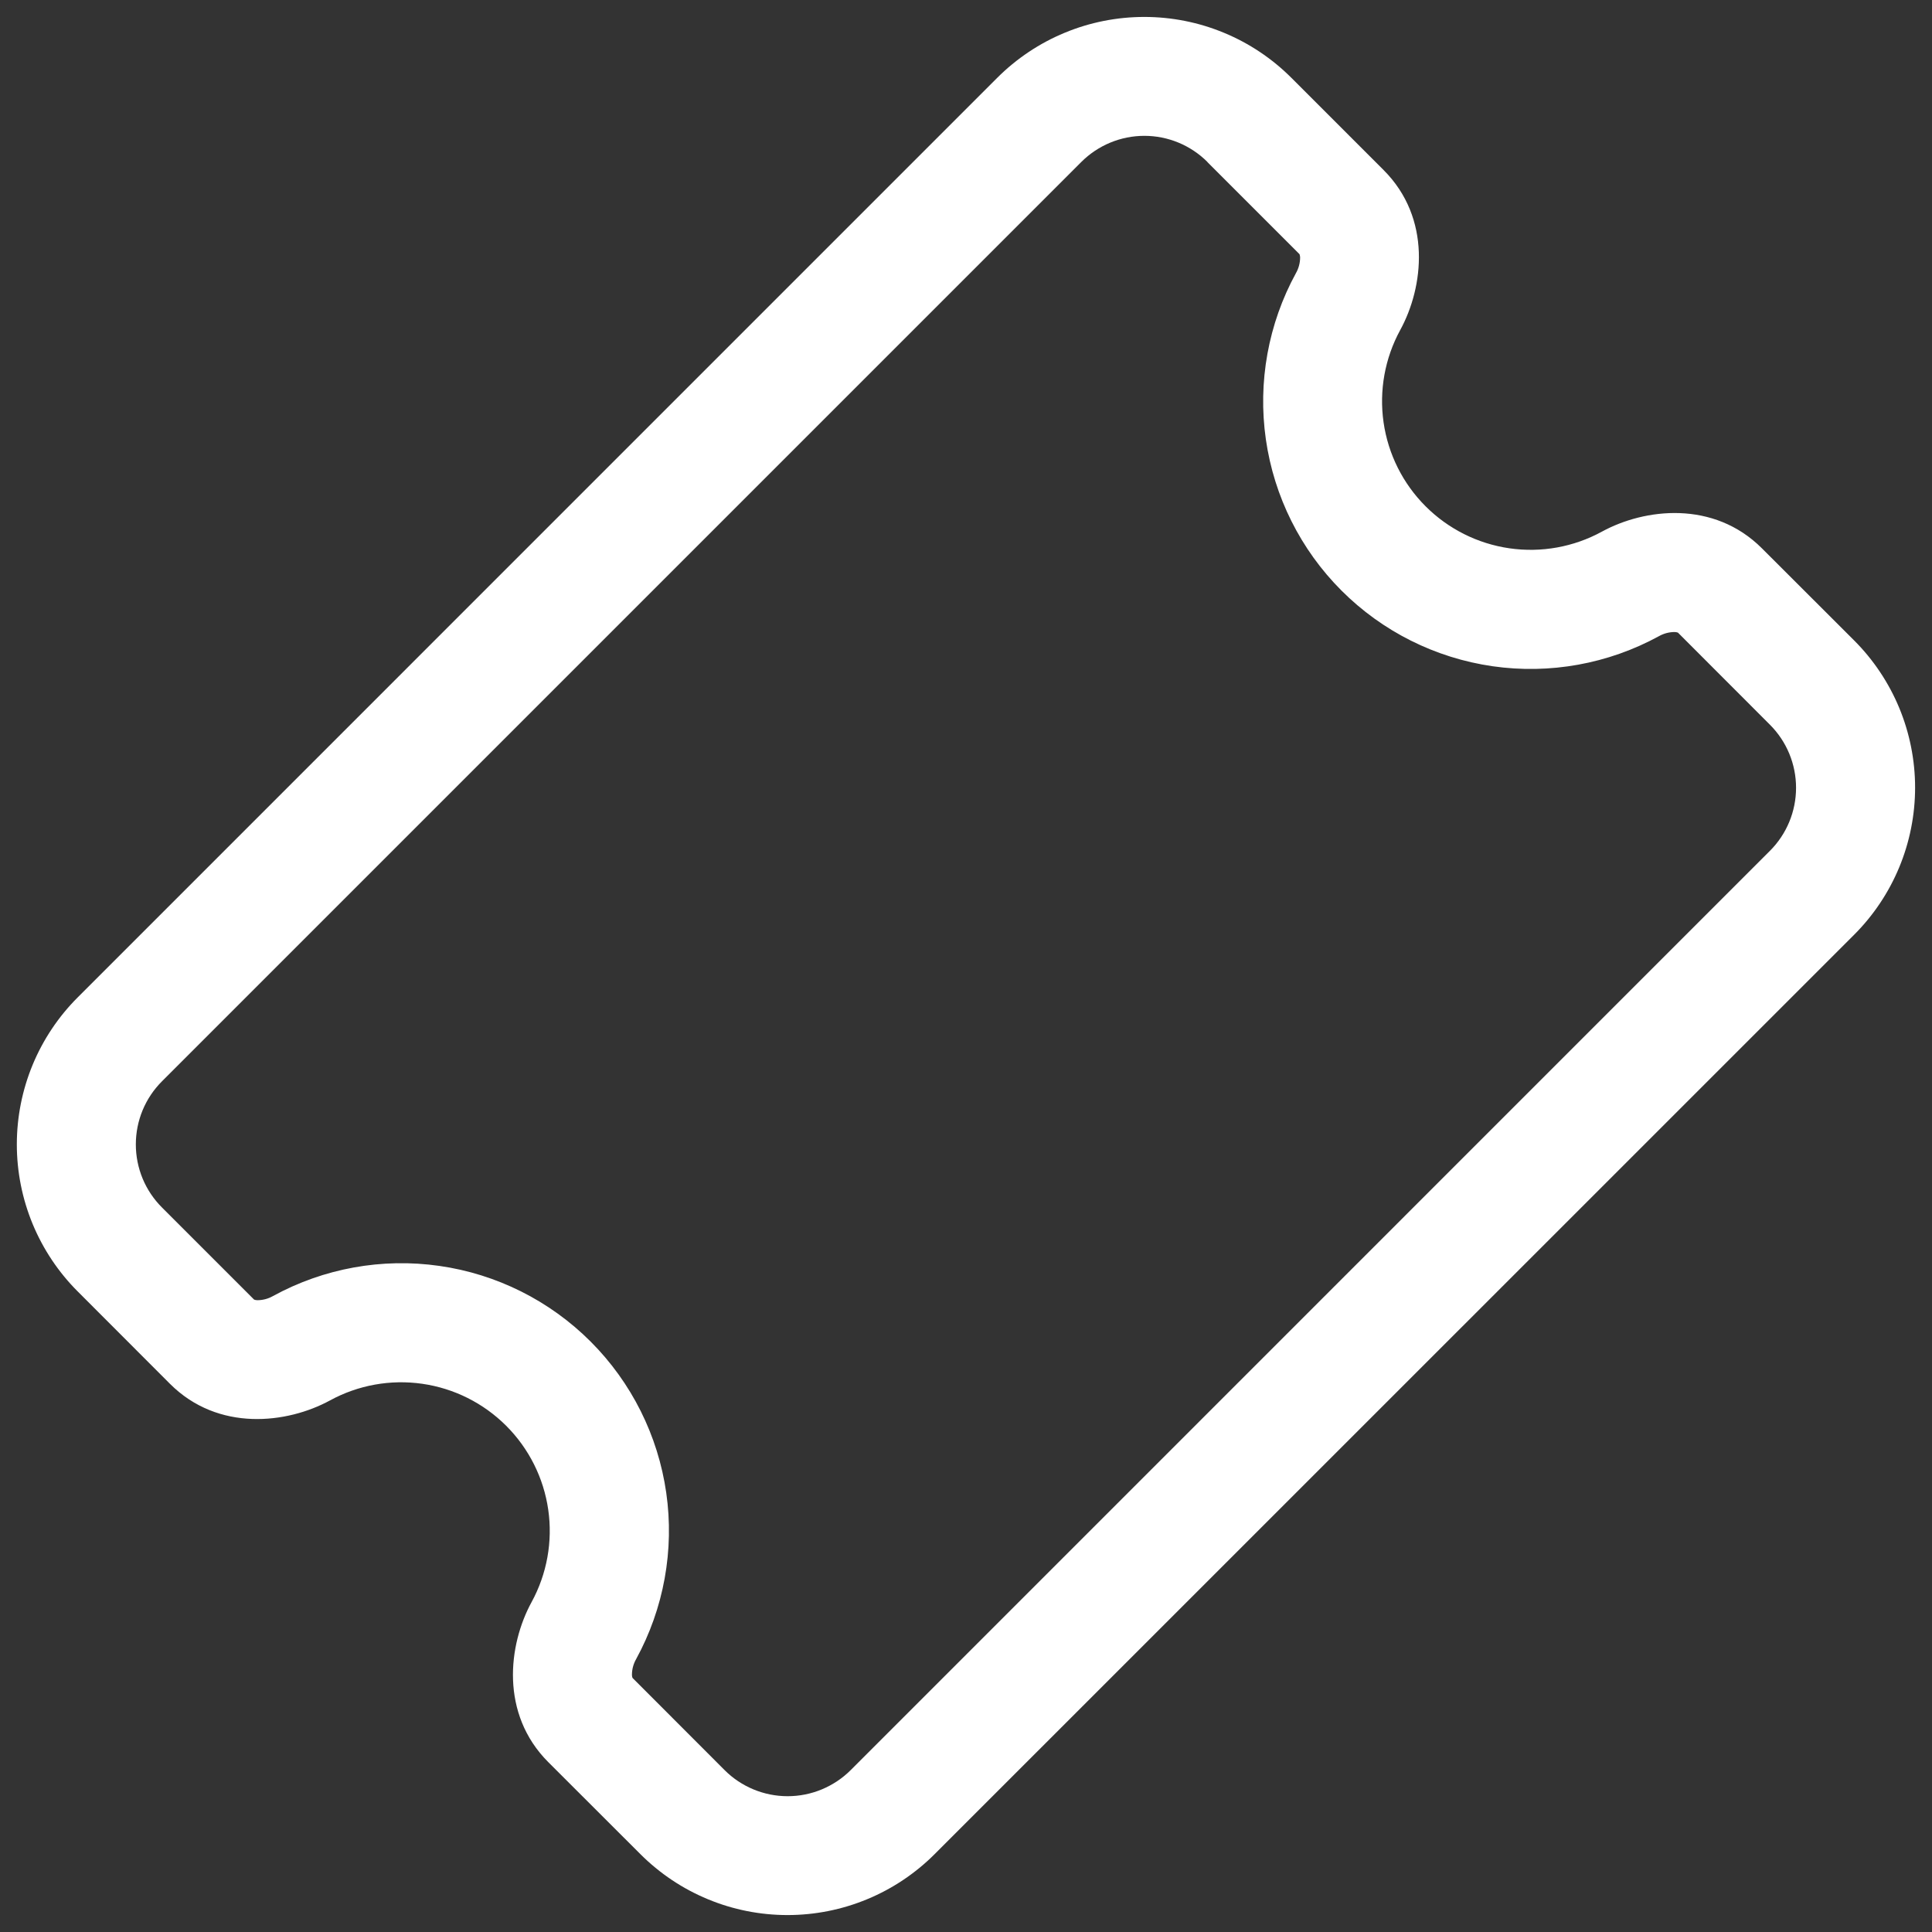 <svg width="52" height="52" viewBox="0 0 52 52" fill="none" xmlns="http://www.w3.org/2000/svg">
<rect x="0" y="0" width="52" height="52" fill="#333333" stroke="none"/>
<path d="M32.497 4.358C32.047 3.909 31.437 3.656 30.801 3.656C30.165 3.656 29.555 3.909 29.105 4.358L4.359 29.104C4.136 29.327 3.959 29.591 3.838 29.883C3.718 30.174 3.656 30.486 3.656 30.802C3.656 31.117 3.718 31.429 3.838 31.72C3.959 32.012 4.136 32.276 4.359 32.499L6.839 34.979C6.867 34.989 6.896 34.995 6.926 34.995C7.074 34.995 7.219 34.957 7.348 34.883C8.714 34.136 10.285 33.851 11.826 34.072C13.367 34.292 14.795 35.007 15.896 36.108C16.997 37.209 17.711 38.637 17.932 40.178C18.153 41.719 17.868 43.29 17.121 44.656C17.048 44.784 17.009 44.928 17.009 45.075C17.009 45.126 17.021 45.152 17.025 45.162L19.502 47.642C19.724 47.865 19.989 48.041 20.28 48.162C20.572 48.283 20.884 48.345 21.199 48.345C21.514 48.345 21.827 48.283 22.118 48.162C22.409 48.041 22.674 47.865 22.897 47.642L47.639 22.899C48.089 22.449 48.341 21.839 48.341 21.203C48.341 20.567 48.089 19.957 47.639 19.507L45.162 17.027C45.135 17.017 45.105 17.012 45.076 17.011C44.927 17.011 44.78 17.049 44.65 17.123C43.285 17.869 41.714 18.153 40.174 17.932C38.633 17.71 37.206 16.996 36.106 15.895C35.006 14.795 34.292 13.367 34.071 11.827C33.85 10.286 34.134 8.716 34.881 7.35C34.954 7.222 34.993 7.076 34.993 6.928C34.992 6.898 34.987 6.869 34.977 6.842L32.497 4.362V4.358ZM26.839 2.096C27.359 1.576 27.977 1.163 28.656 0.882C29.335 0.6 30.064 0.456 30.799 0.456C31.535 0.456 32.263 0.6 32.942 0.882C33.622 1.163 34.239 1.576 34.759 2.096L37.239 4.576C38.541 5.878 38.318 7.731 37.687 8.883C37.273 9.642 37.116 10.514 37.239 11.369C37.362 12.224 37.759 13.017 38.37 13.627C38.981 14.238 39.773 14.635 40.629 14.758C41.484 14.881 42.356 14.724 43.114 14.31C44.266 13.68 46.122 13.459 47.422 14.758L49.905 17.238C50.425 17.758 50.837 18.376 51.119 19.055C51.4 19.735 51.545 20.463 51.545 21.198C51.545 21.934 51.4 22.662 51.119 23.341C50.837 24.021 50.425 24.638 49.905 25.158L25.156 49.904C24.636 50.424 24.019 50.837 23.339 51.118C22.66 51.4 21.931 51.544 21.196 51.544C20.46 51.544 19.732 51.4 19.053 51.118C18.373 50.837 17.756 50.424 17.236 49.904L14.756 47.427C13.457 46.125 13.678 44.272 14.308 43.12C14.722 42.361 14.879 41.489 14.756 40.634C14.633 39.779 14.236 38.987 13.625 38.376C13.014 37.765 12.222 37.368 11.367 37.245C10.511 37.122 9.639 37.279 8.881 37.693C7.729 38.32 5.873 38.544 4.574 37.245L2.094 34.762C1.573 34.242 1.161 33.624 0.879 32.945C0.598 32.265 0.453 31.537 0.453 30.802C0.453 30.066 0.598 29.338 0.879 28.658C1.161 27.979 1.573 27.362 2.094 26.842L26.836 2.099L26.839 2.096Z" fill="white"/>
</svg>
